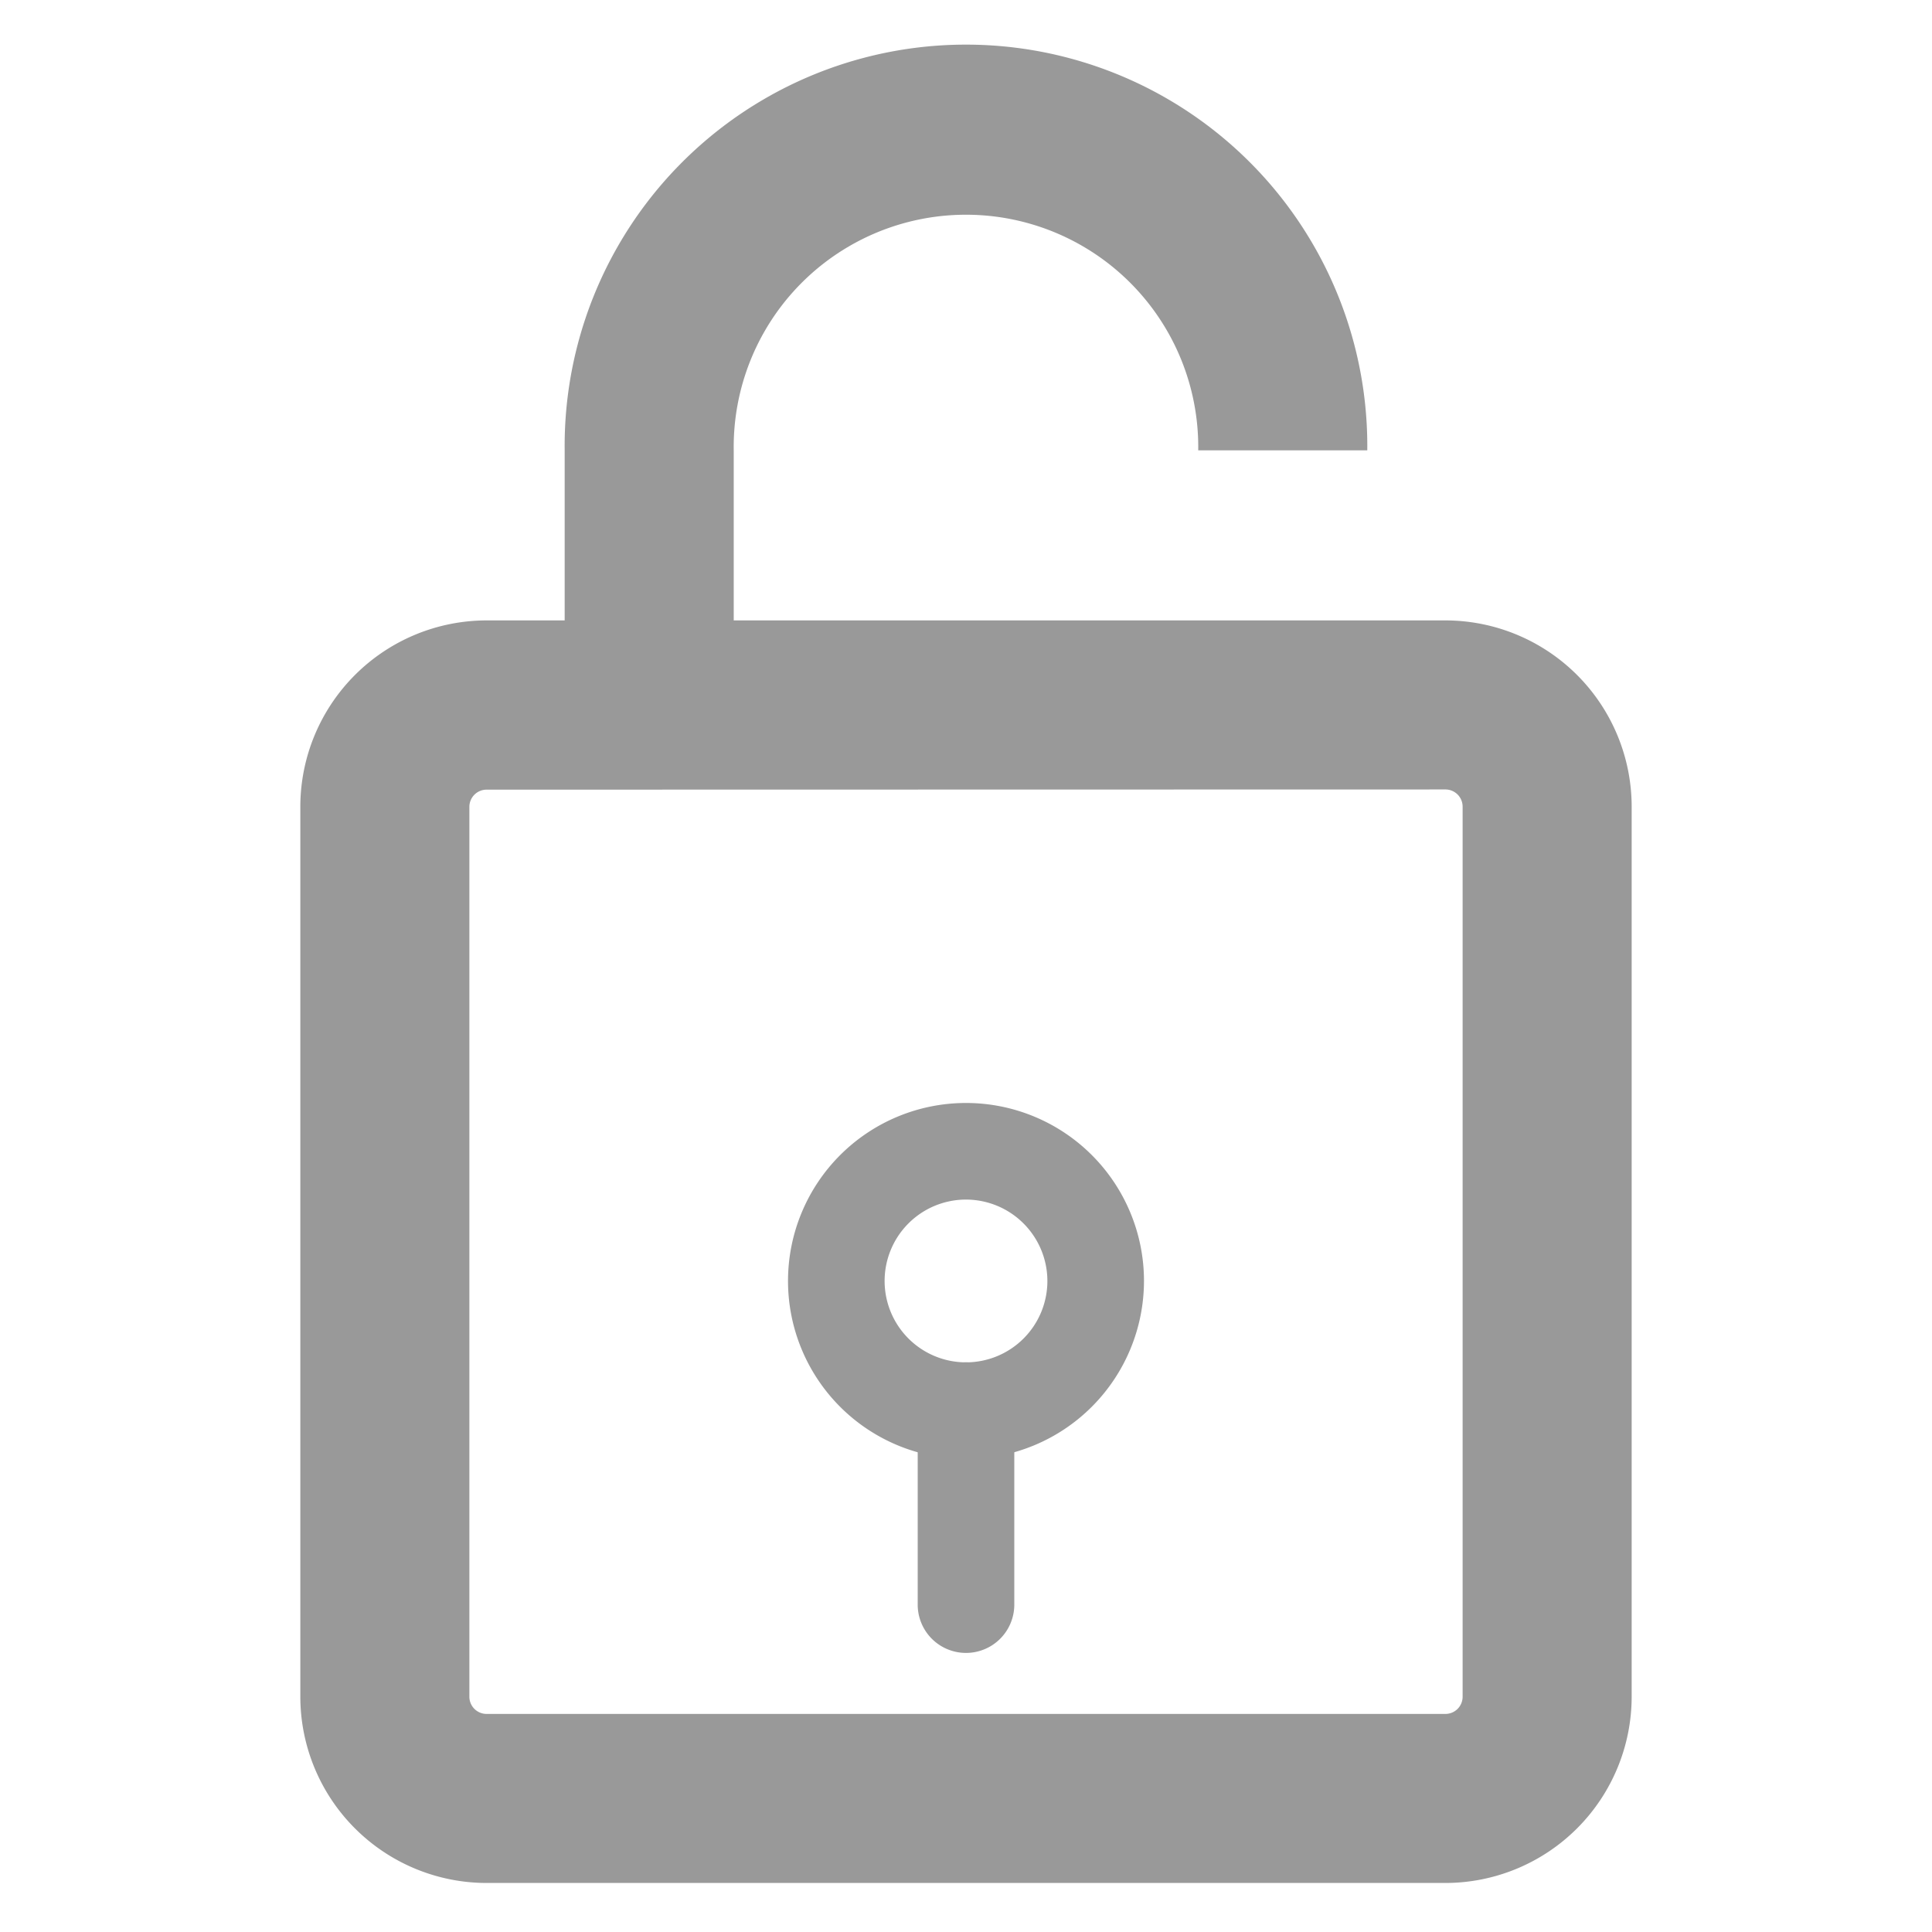 <svg id="구성_요소_5_2" data-name="구성 요소 5 – 2" xmlns="http://www.w3.org/2000/svg" width="40" height="40" viewBox="0 0 40 40">
    <defs>
        <clipPath id="clip-path">
            <path id="사각형_14" data-name="사각형 14" style="fill:none" d="M0 0h40v40H0z"/>
        </clipPath>
        <style>
            .cls-3{fill:#999}
        </style>
    </defs>
    <g id="그룹_27" data-name="그룹 27" style="clip-path:url(#clip-path)">
        <path id="패스_31" data-name="패스 31" class="cls-3" d="M24.808 9.324a4.809 4.809 0 1 0-9.617 0v4.612h-3.5V9.324a8.309 8.309 0 1 1 16.617 0"/>
        <path id="선_6" data-name="선 6" transform="translate(24.808 13.935)" style="fill:#1d1d1b" d="M3.5 0H0"/>
        <path id="패스_32" data-name="패스 32" class="cls-3" d="M29.927 38.985H10.073a3.86 3.86 0 0 1-3.855-3.856V16.7a3.86 3.86 0 0 1 3.855-3.855h19.854a3.859 3.859 0 0 1 3.855 3.855v18.429a3.86 3.86 0 0 1-3.855 3.856M10.073 16.349a.356.356 0 0 0-.355.355v18.425a.356.356 0 0 0 .355.356h19.854a.356.356 0 0 0 .355-.356V16.7a.356.356 0 0 0-.355-.355z"/>
        <path id="패스_33" data-name="패스 33" class="cls-3" d="M20 30.206a3.685 3.685 0 1 1 3.685-3.685A3.689 3.689 0 0 1 20 30.206m0-5.37a1.685 1.685 0 1 0 1.685 1.685A1.687 1.687 0 0 0 20 24.836"/>
        <path id="패스_34" data-name="패스 34" class="cls-3" d="M20 34.222a1 1 0 0 1-1-1v-4.016a1 1 0 0 1 2 0v4.016a1 1 0 0 1-1 1"/>
    </g>
</svg>

